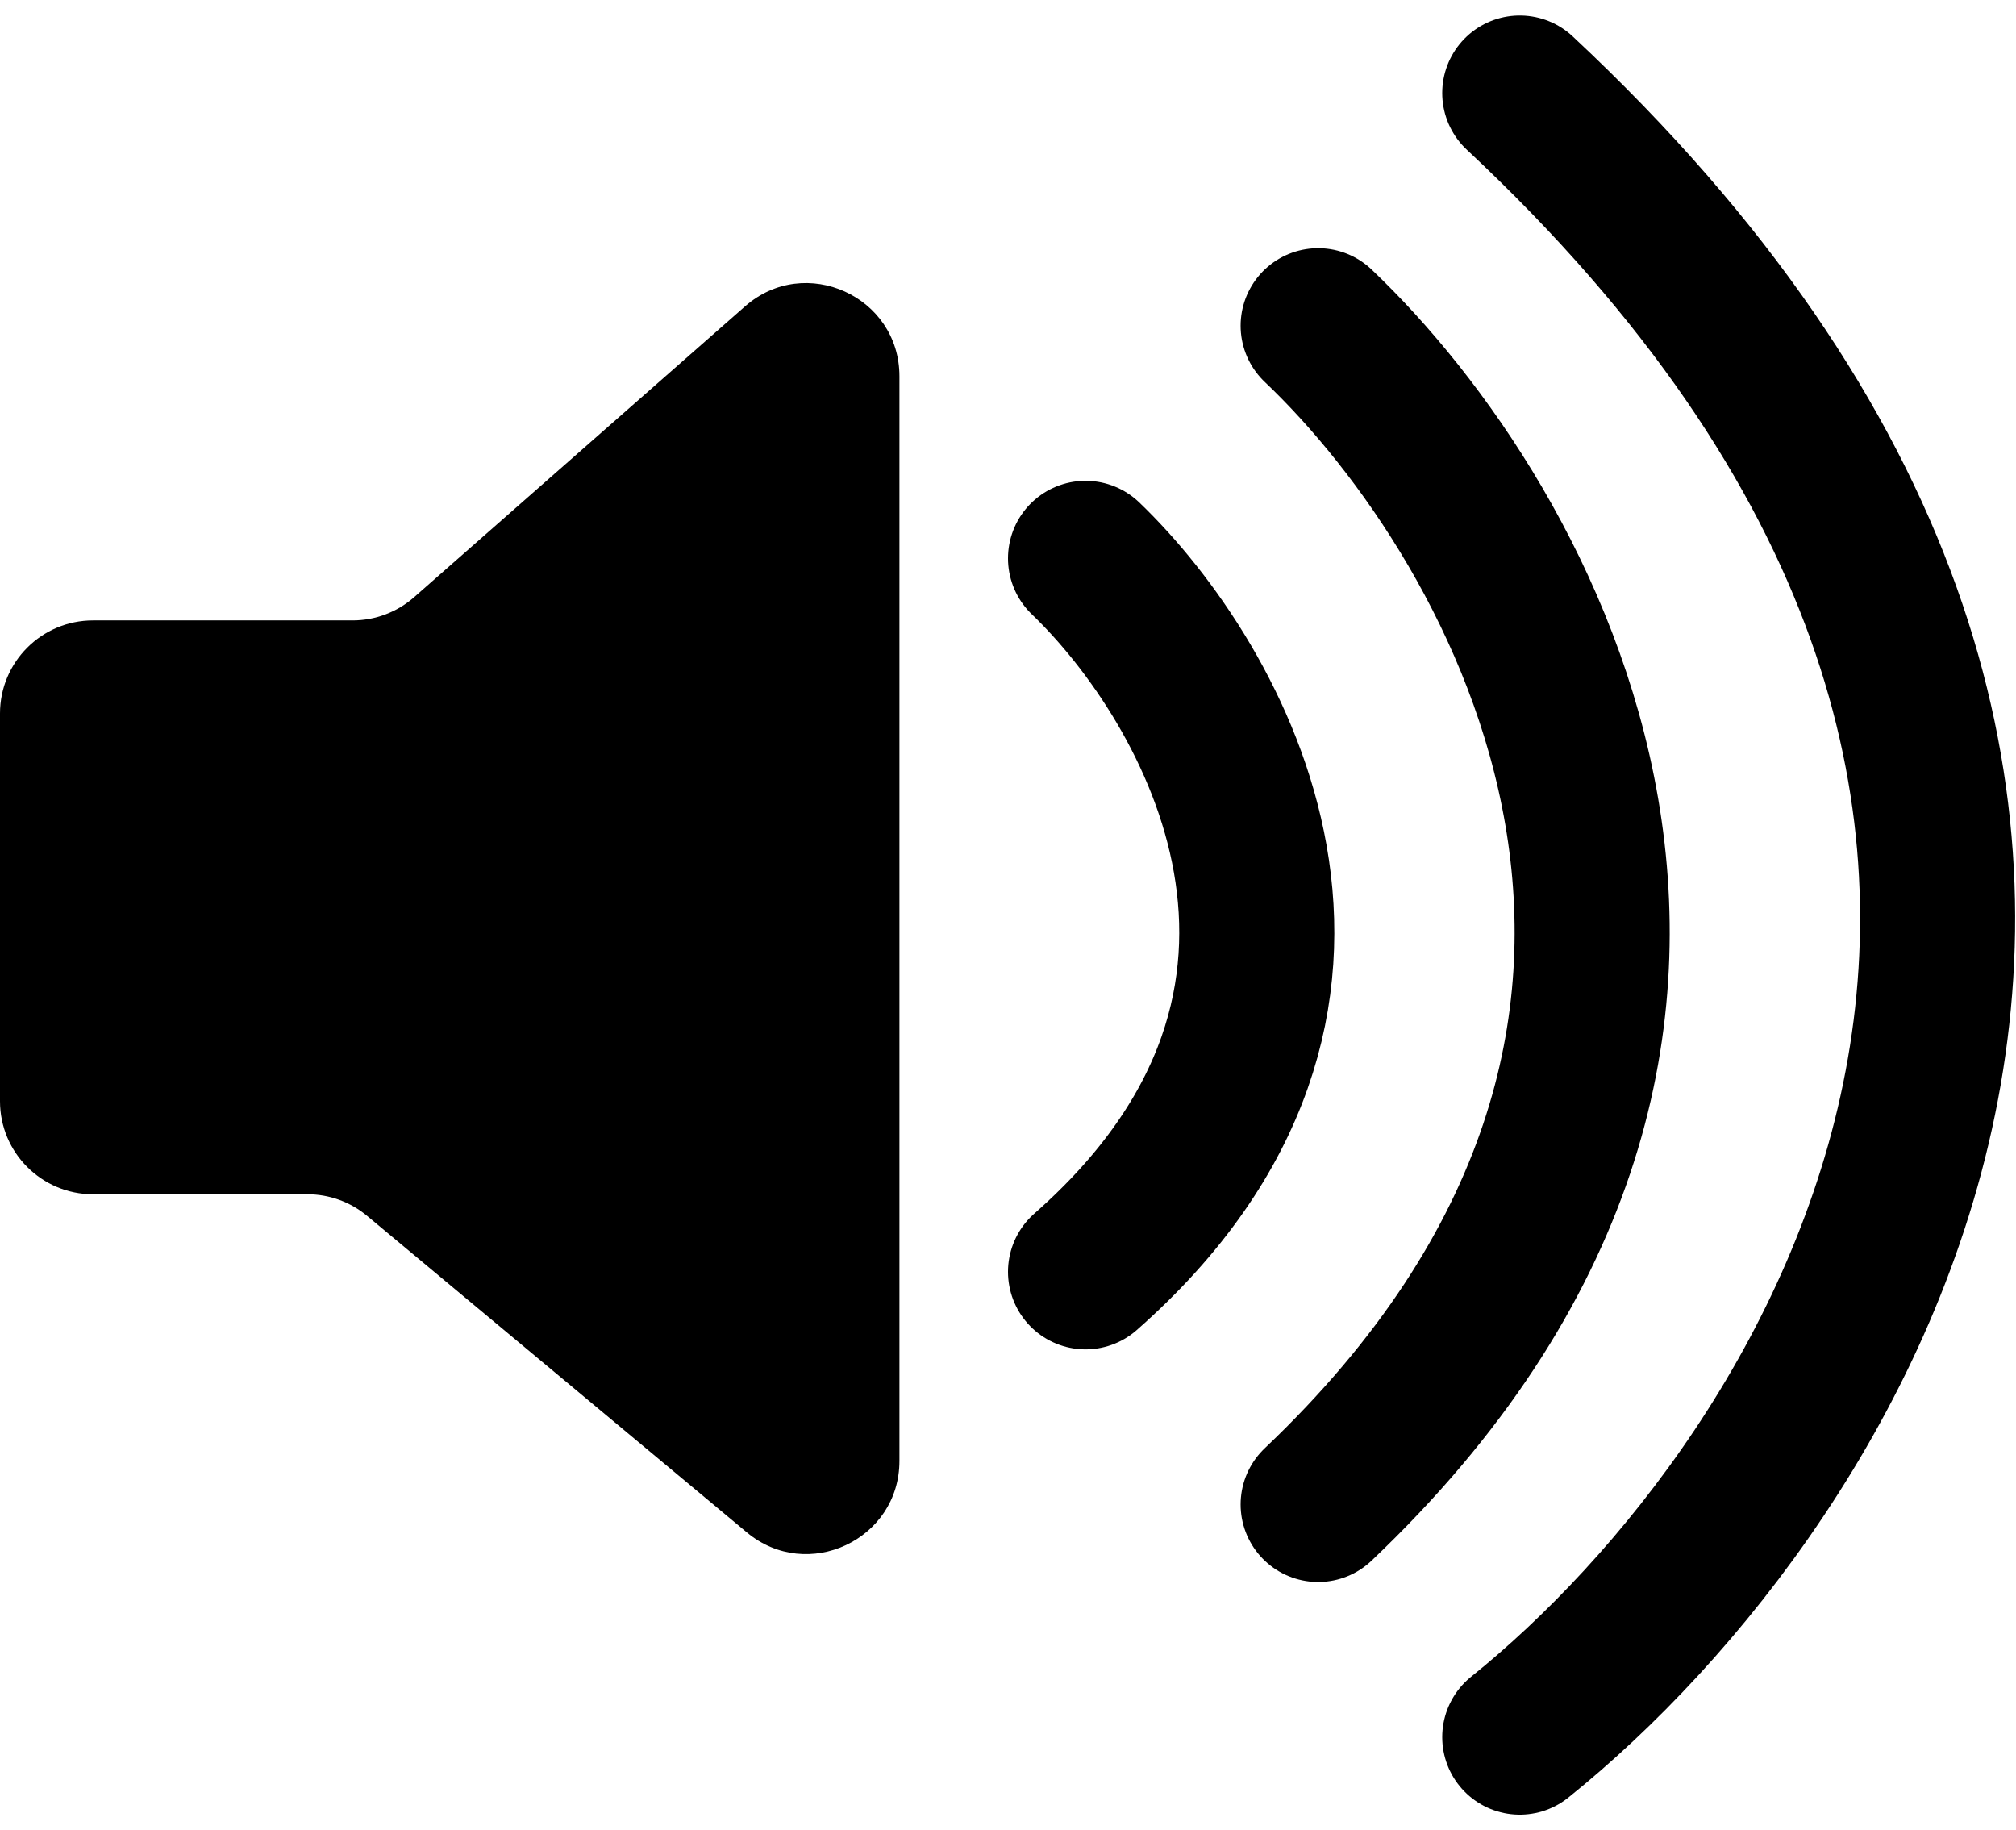 <svg width="65" height="59" viewBox="0 0 65 59" fill="none" xmlns="http://www.w3.org/2000/svg">
<path d="M35 18C39.167 22 45 32.2 35 41" stroke="black" stroke-width="5" stroke-linecap="round" stroke-linejoin="round"/>
<path d="M42.5 10.5C49.167 16.833 58.5 33.3 42.5 48.5M49 56C59.167 47.833 73.4 25.8 49 3" stroke="black" stroke-width="5" stroke-linecap="round"/>
<path d="M0 35.5V23C0 21.343 1.343 20 3 20H11.369C12.098 20 12.802 19.735 13.35 19.253L24.02 9.877C25.958 8.173 29 9.55 29 12.13V47.095C29 49.638 26.033 51.028 24.079 49.4L11.834 39.195C11.295 38.746 10.616 38.5 9.914 38.5H3C1.343 38.5 0 37.157 0 35.5Z" fill="black"/>
</svg>
